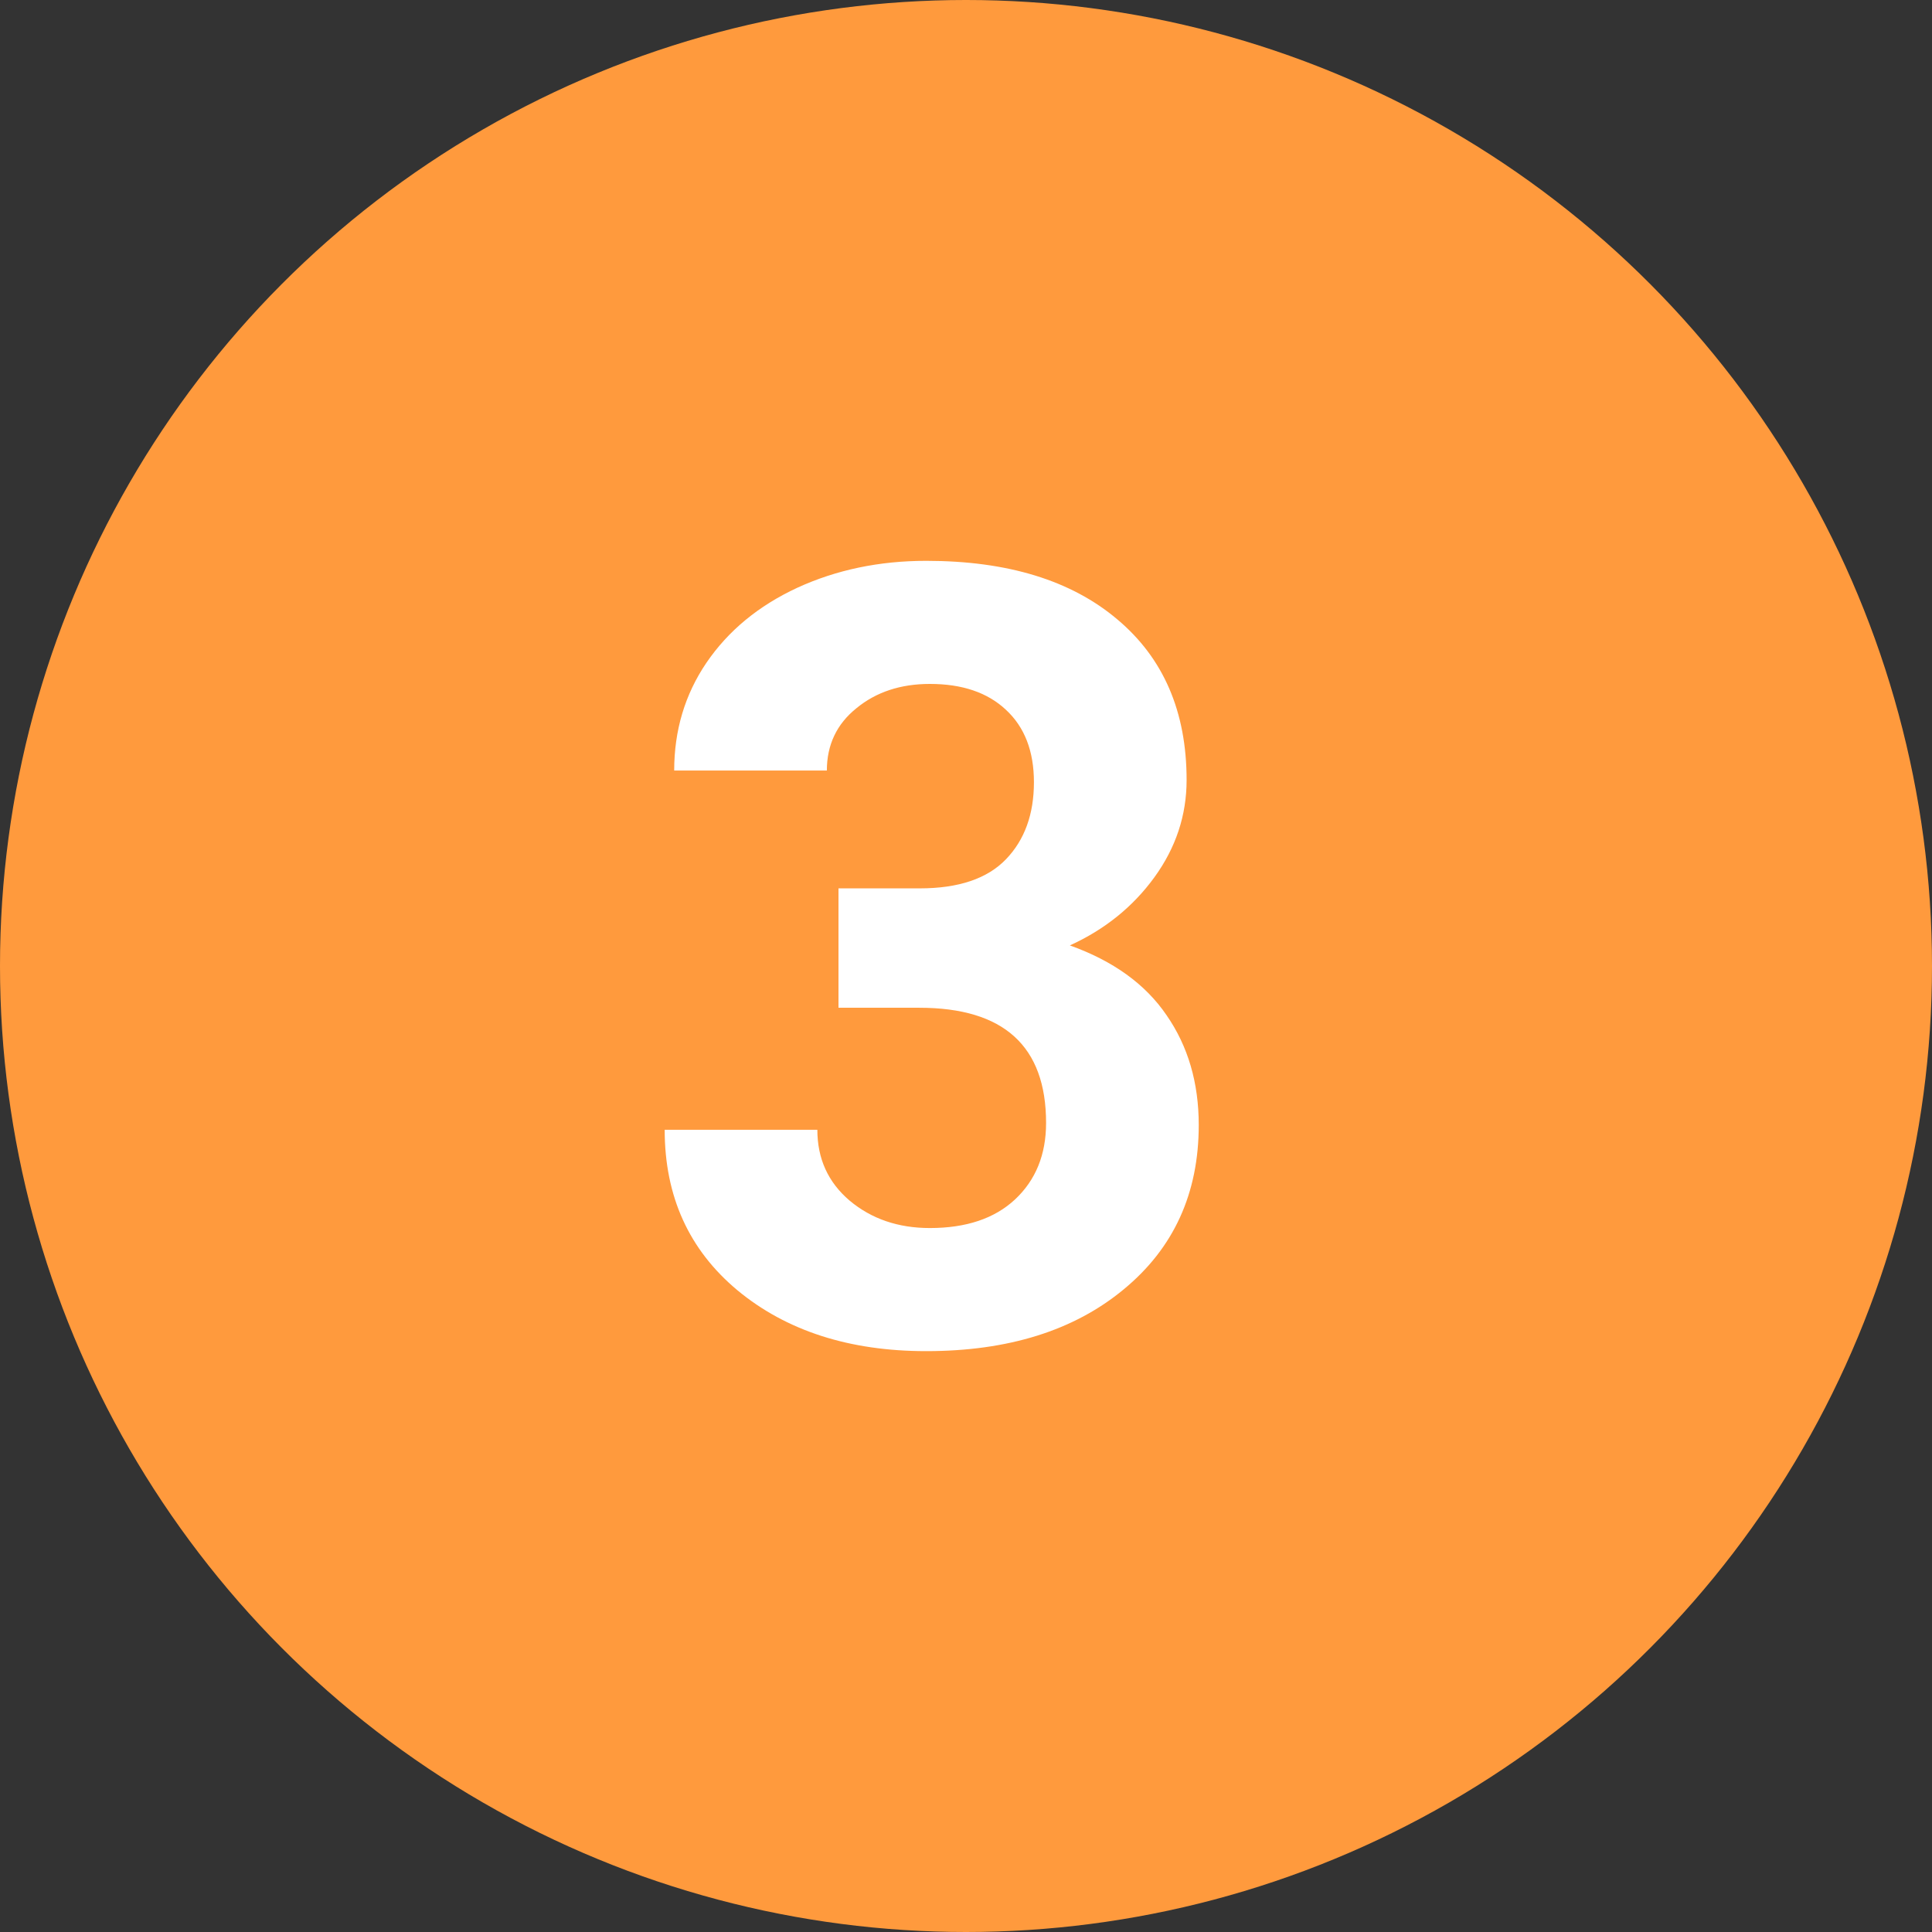 <svg width="49" height="49" viewBox="0 0 49 49" fill="none" xmlns="http://www.w3.org/2000/svg">
<rect x="0" y="0" width="49" height="49" fill="#333333" stroke="none"/>
<circle cx="24.5" cy="24.5" r="24.5" fill="#FF9A3D"/>
<path d="M21.266 22.531H23.329C24.311 22.531 25.04 22.285 25.513 21.794C25.986 21.303 26.223 20.651 26.223 19.838C26.223 19.052 25.986 18.44 25.513 18.002C25.048 17.565 24.405 17.346 23.584 17.346C22.842 17.346 22.221 17.551 21.721 17.962C21.221 18.364 20.971 18.891 20.971 19.543H17.099C17.099 18.525 17.371 17.614 17.916 16.81C18.47 15.997 19.238 15.363 20.221 14.907C21.212 14.452 22.302 14.224 23.49 14.224C25.553 14.224 27.17 14.72 28.34 15.711C29.51 16.694 30.095 18.051 30.095 19.784C30.095 20.677 29.823 21.499 29.278 22.25C28.733 23 28.018 23.576 27.134 23.978C28.233 24.371 29.05 24.96 29.586 25.747C30.131 26.533 30.403 27.462 30.403 28.533C30.403 30.266 29.769 31.655 28.501 32.7C27.241 33.745 25.571 34.268 23.49 34.268C21.543 34.268 19.948 33.754 18.706 32.727C17.474 31.7 16.858 30.342 16.858 28.654H20.73C20.73 29.387 21.002 29.985 21.547 30.449C22.101 30.914 22.78 31.146 23.584 31.146C24.503 31.146 25.223 30.905 25.741 30.423C26.268 29.931 26.531 29.284 26.531 28.48C26.531 26.533 25.459 25.559 23.316 25.559H21.266V22.531Z" fill="white"/>
</svg>
